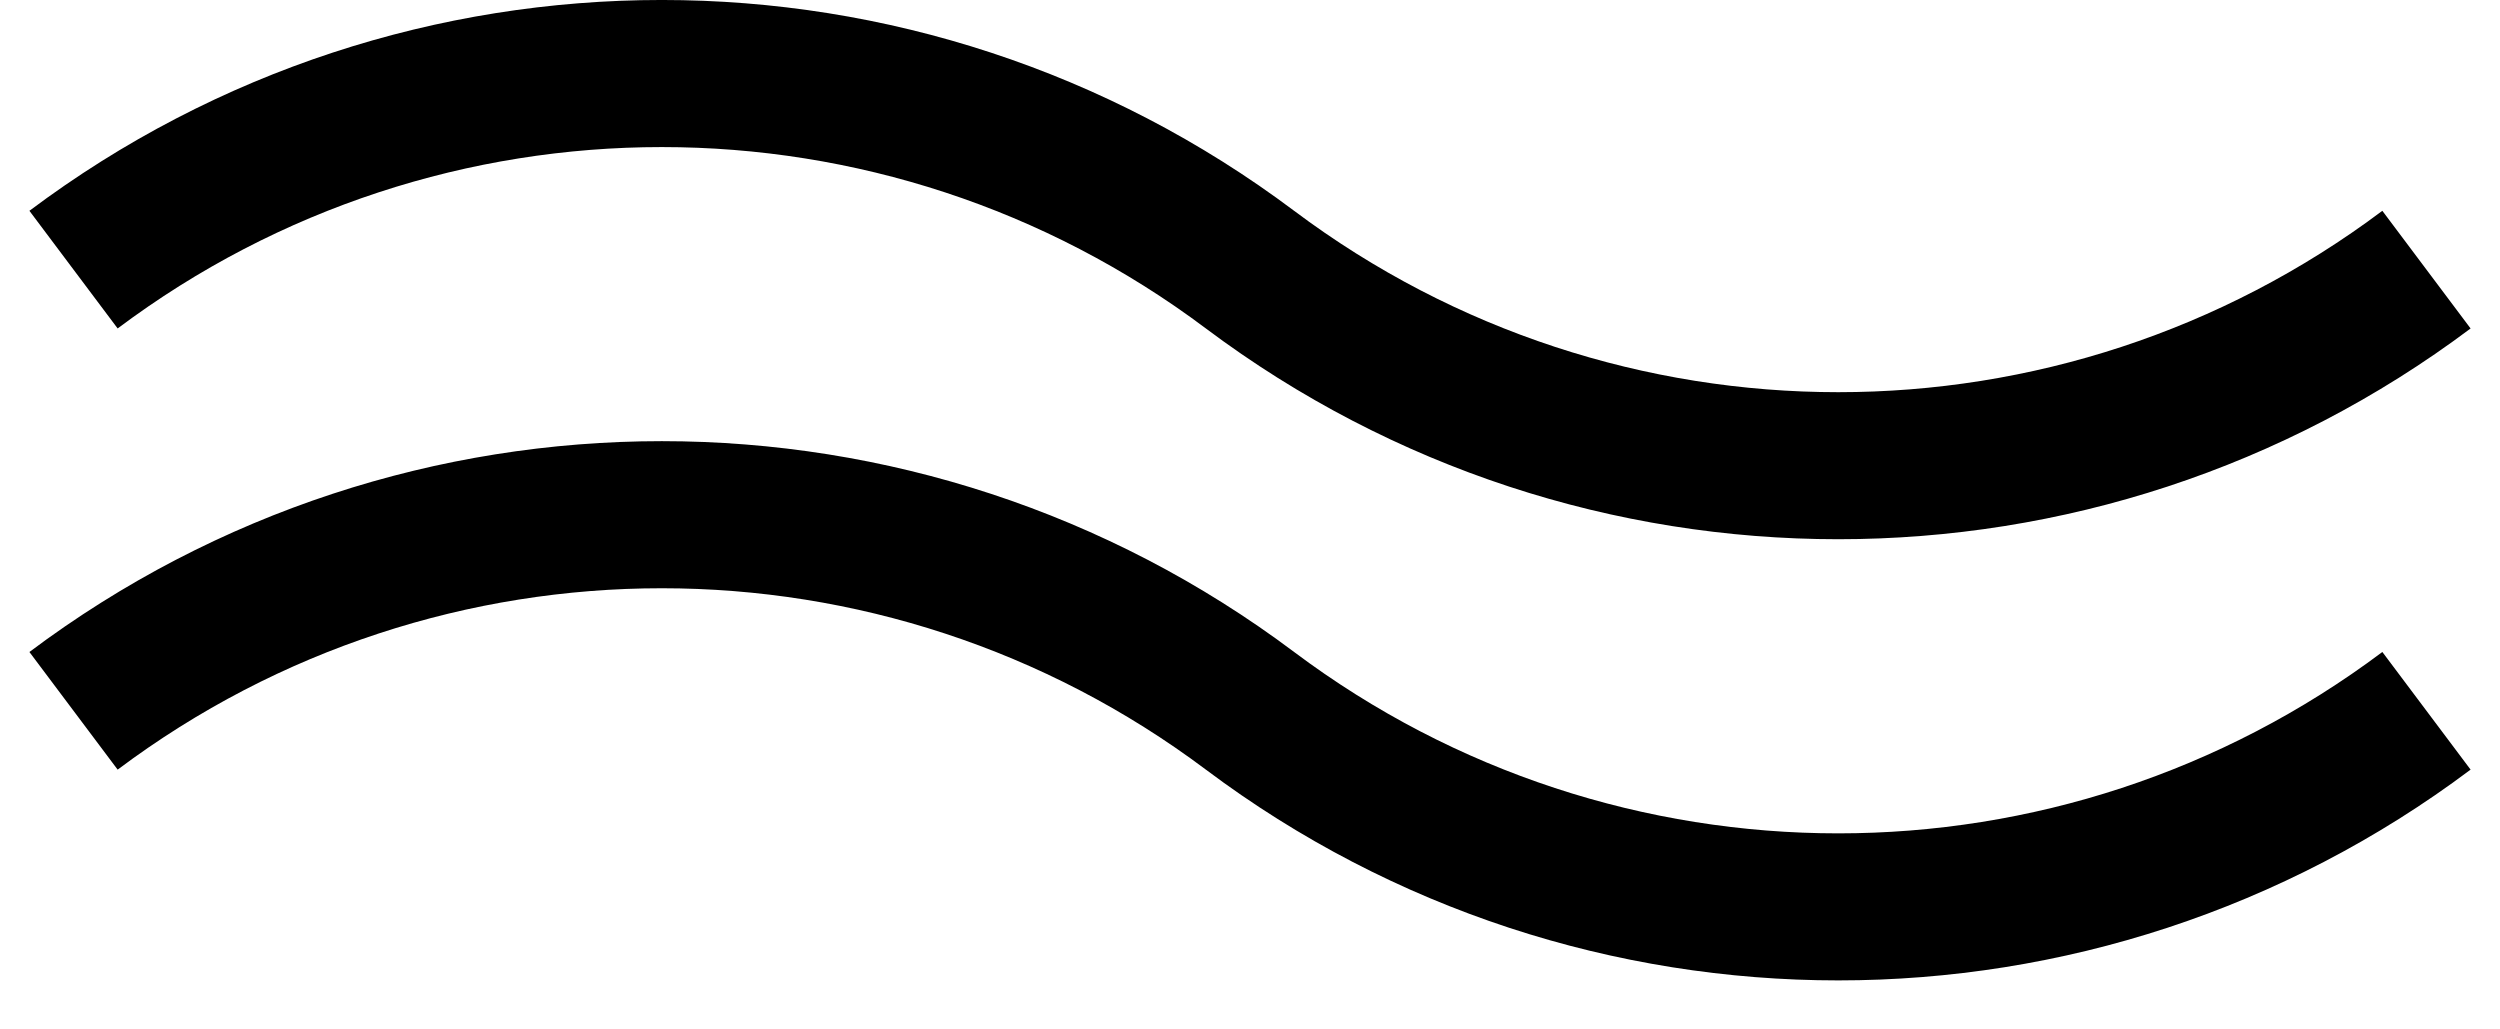 <svg width="34" height="14" viewBox="0 0 34 14" fill="none" xmlns="http://www.w3.org/2000/svg">
  <path fill="currentColor" fill-rule="evenodd" clip-rule="evenodd" d="M1.6 4.467C5.986 1.178 12.015 1.178 16.4 4.467C21.497 8.289 28.504 8.289 33.6 4.467L32.4 2.867C28.015 6.156 21.986 6.156 17.6 2.867C12.504 -0.956 5.497 -0.956 0.4 2.867L1.6 4.467ZM1.6 10.467C5.986 7.178 12.015 7.178 16.4 10.467C21.497 14.289 28.504 14.289 33.6 10.467L32.4 8.867C28.015 12.156 21.986 12.156 17.6 8.867C12.504 5.044 5.497 5.044 0.4 8.867L1.6 10.467Z" />
</svg>
